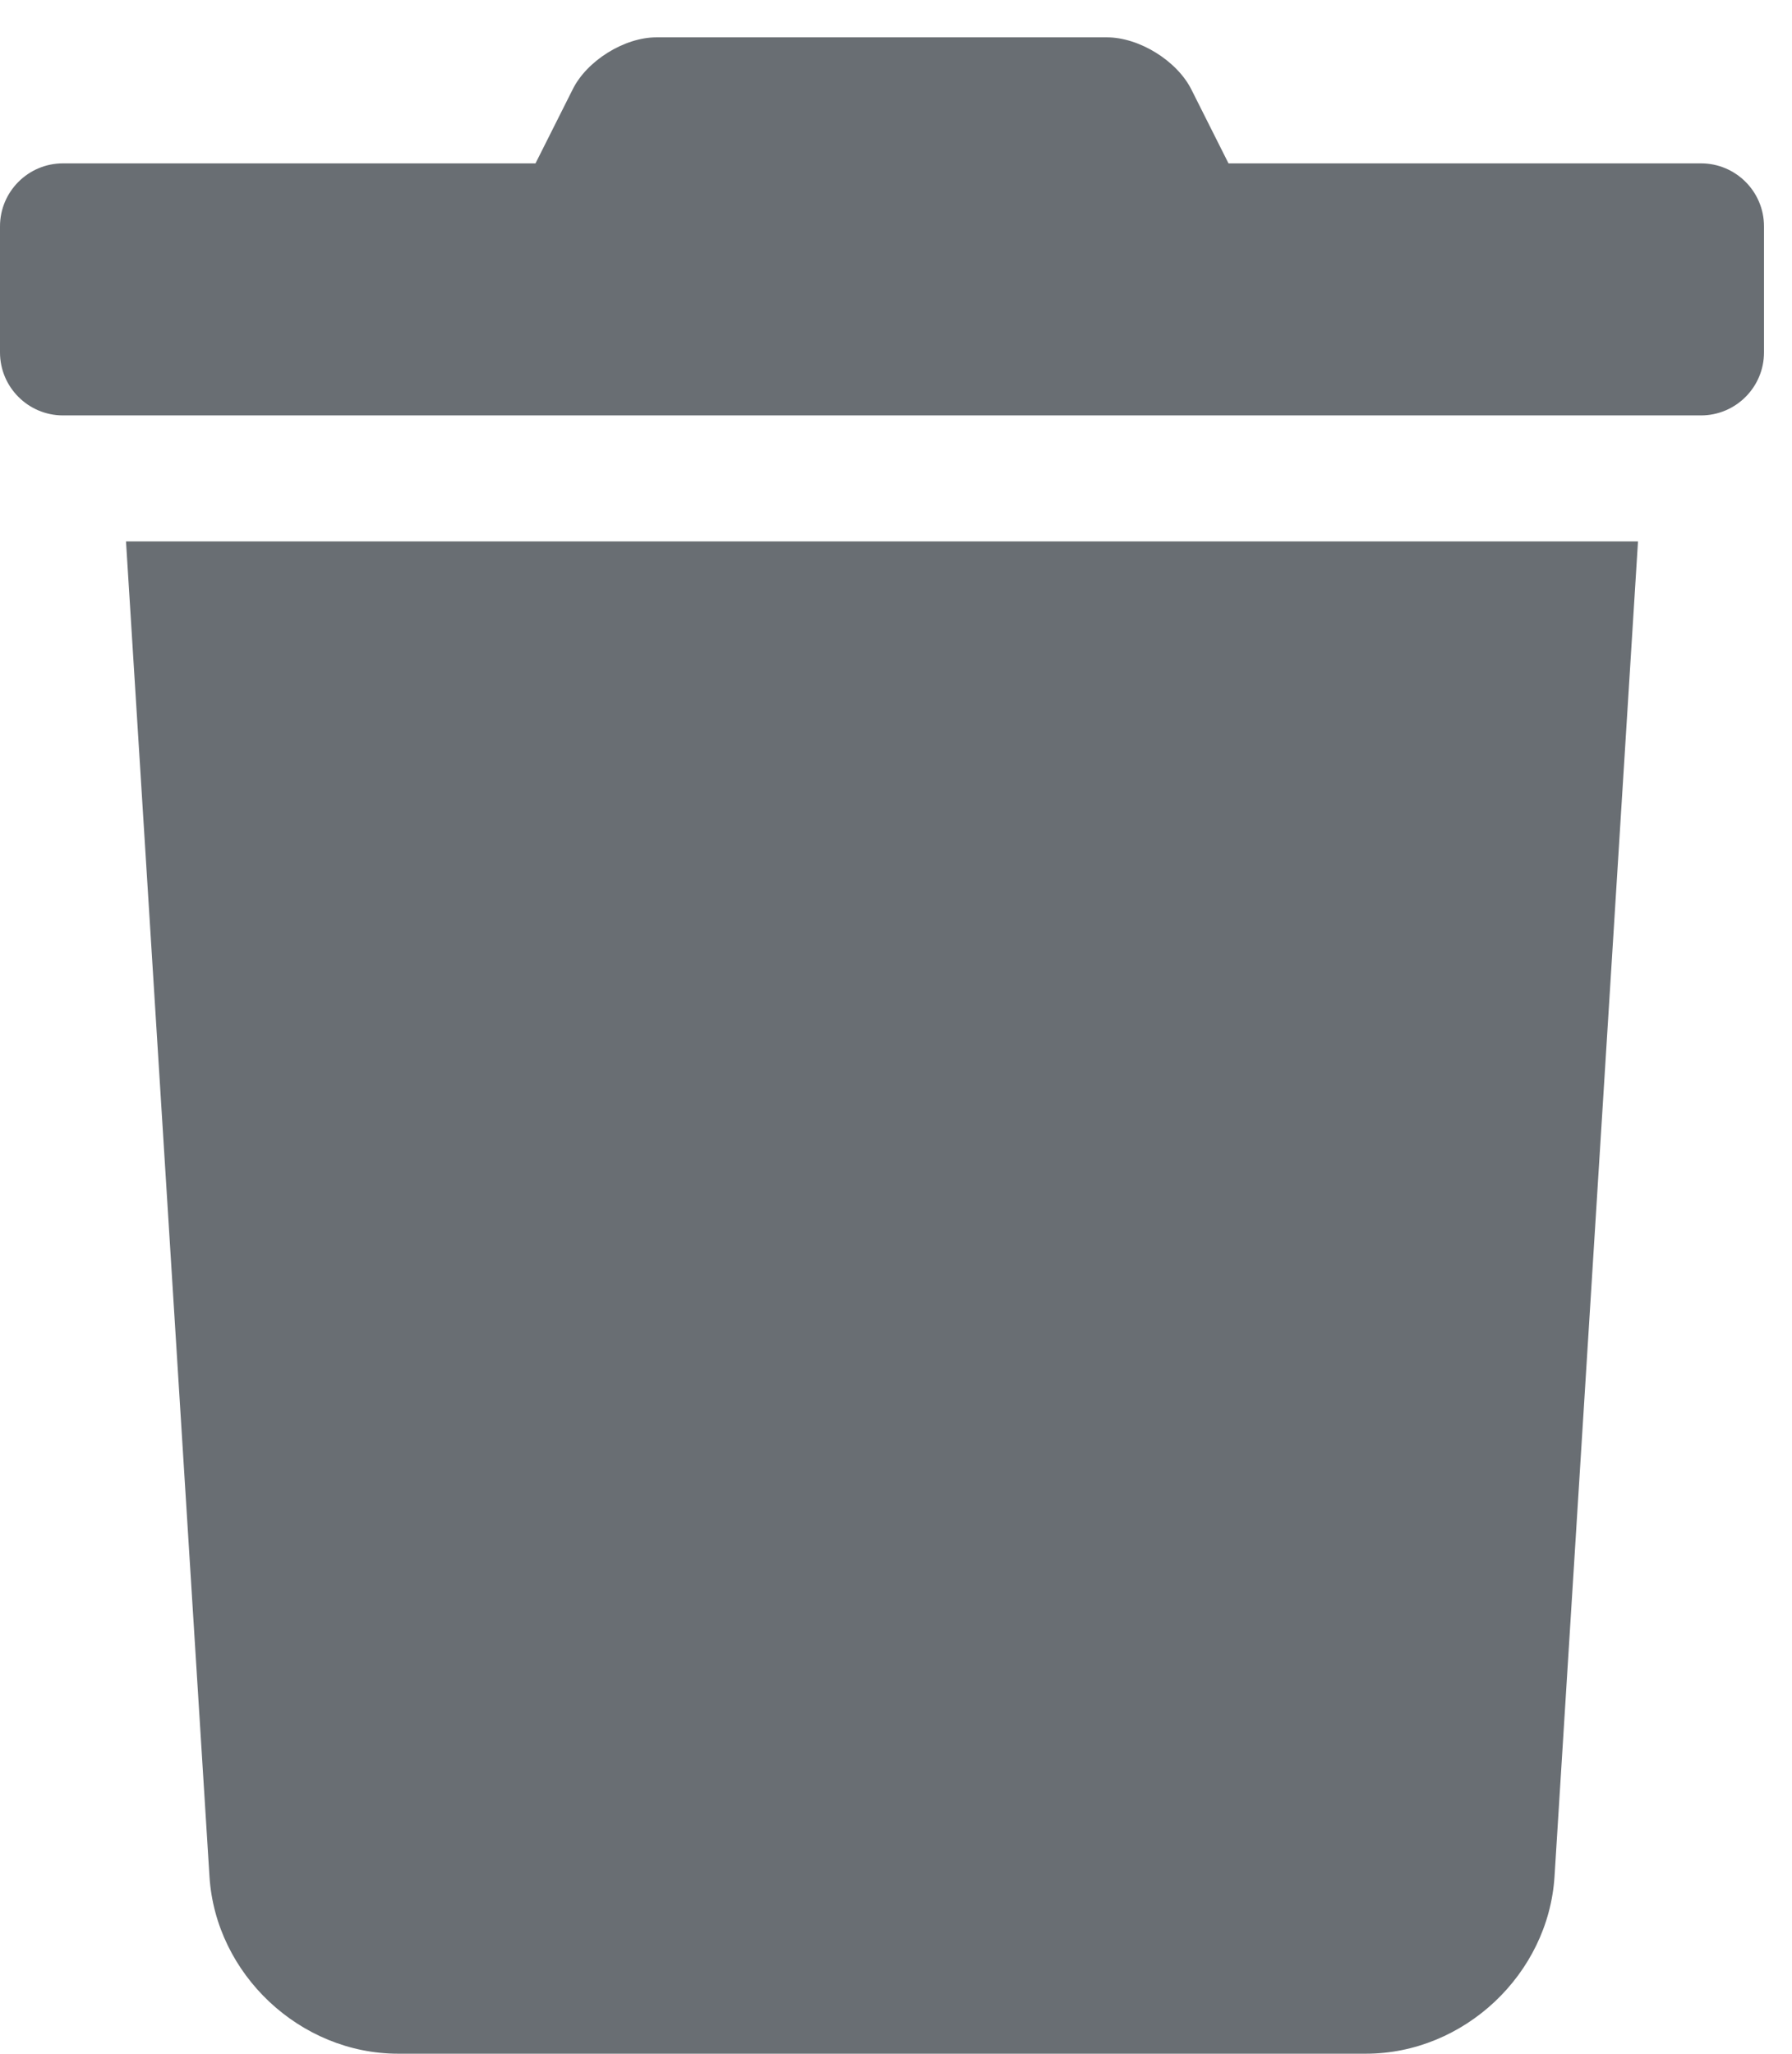 <?xml version="1.0" encoding="UTF-8"?><svg version="1.1" width="48px" height="55px" viewBox="0 0 48.0 55.0" xmlns="http://www.w3.org/2000/svg" xmlns:xlink="http://www.w3.org/1999/xlink"><defs><clipPath id="i0"><path d="M43.875,13.5 L41.639,49.254 C41.475,51.873 39.212,54 36.587,54 L10.663,54 C8.038,54 5.775,51.873 5.611,49.254 L3.375,13.5 L43.875,13.5 Z M29.649,0 C30.514,0 31.529,0.628 31.915,1.403 L32.906,3.375 L45.562,3.375 C46.494,3.375 47.25,4.131 47.25,5.062 L47.25,8.437 C47.25,9.369 46.494,10.125 45.562,10.125 L1.687,10.125 C0.756,10.125 0,9.369 0,8.437 L0,5.062 C0,4.131 0.756,3.375 1.687,3.375 L14.344,3.375 L15.335,1.403 C15.714,0.628 16.721,0 17.583,0 Z"></path></clipPath></defs><g transform="translate(3.552713678800501e-15 1)"><g clip-path="url(#i0)"><polygon points="0,0 47.25,0 47.25,54 0,54 0,0" stroke="none" fill="#696E73"></polygon></g></g></svg>